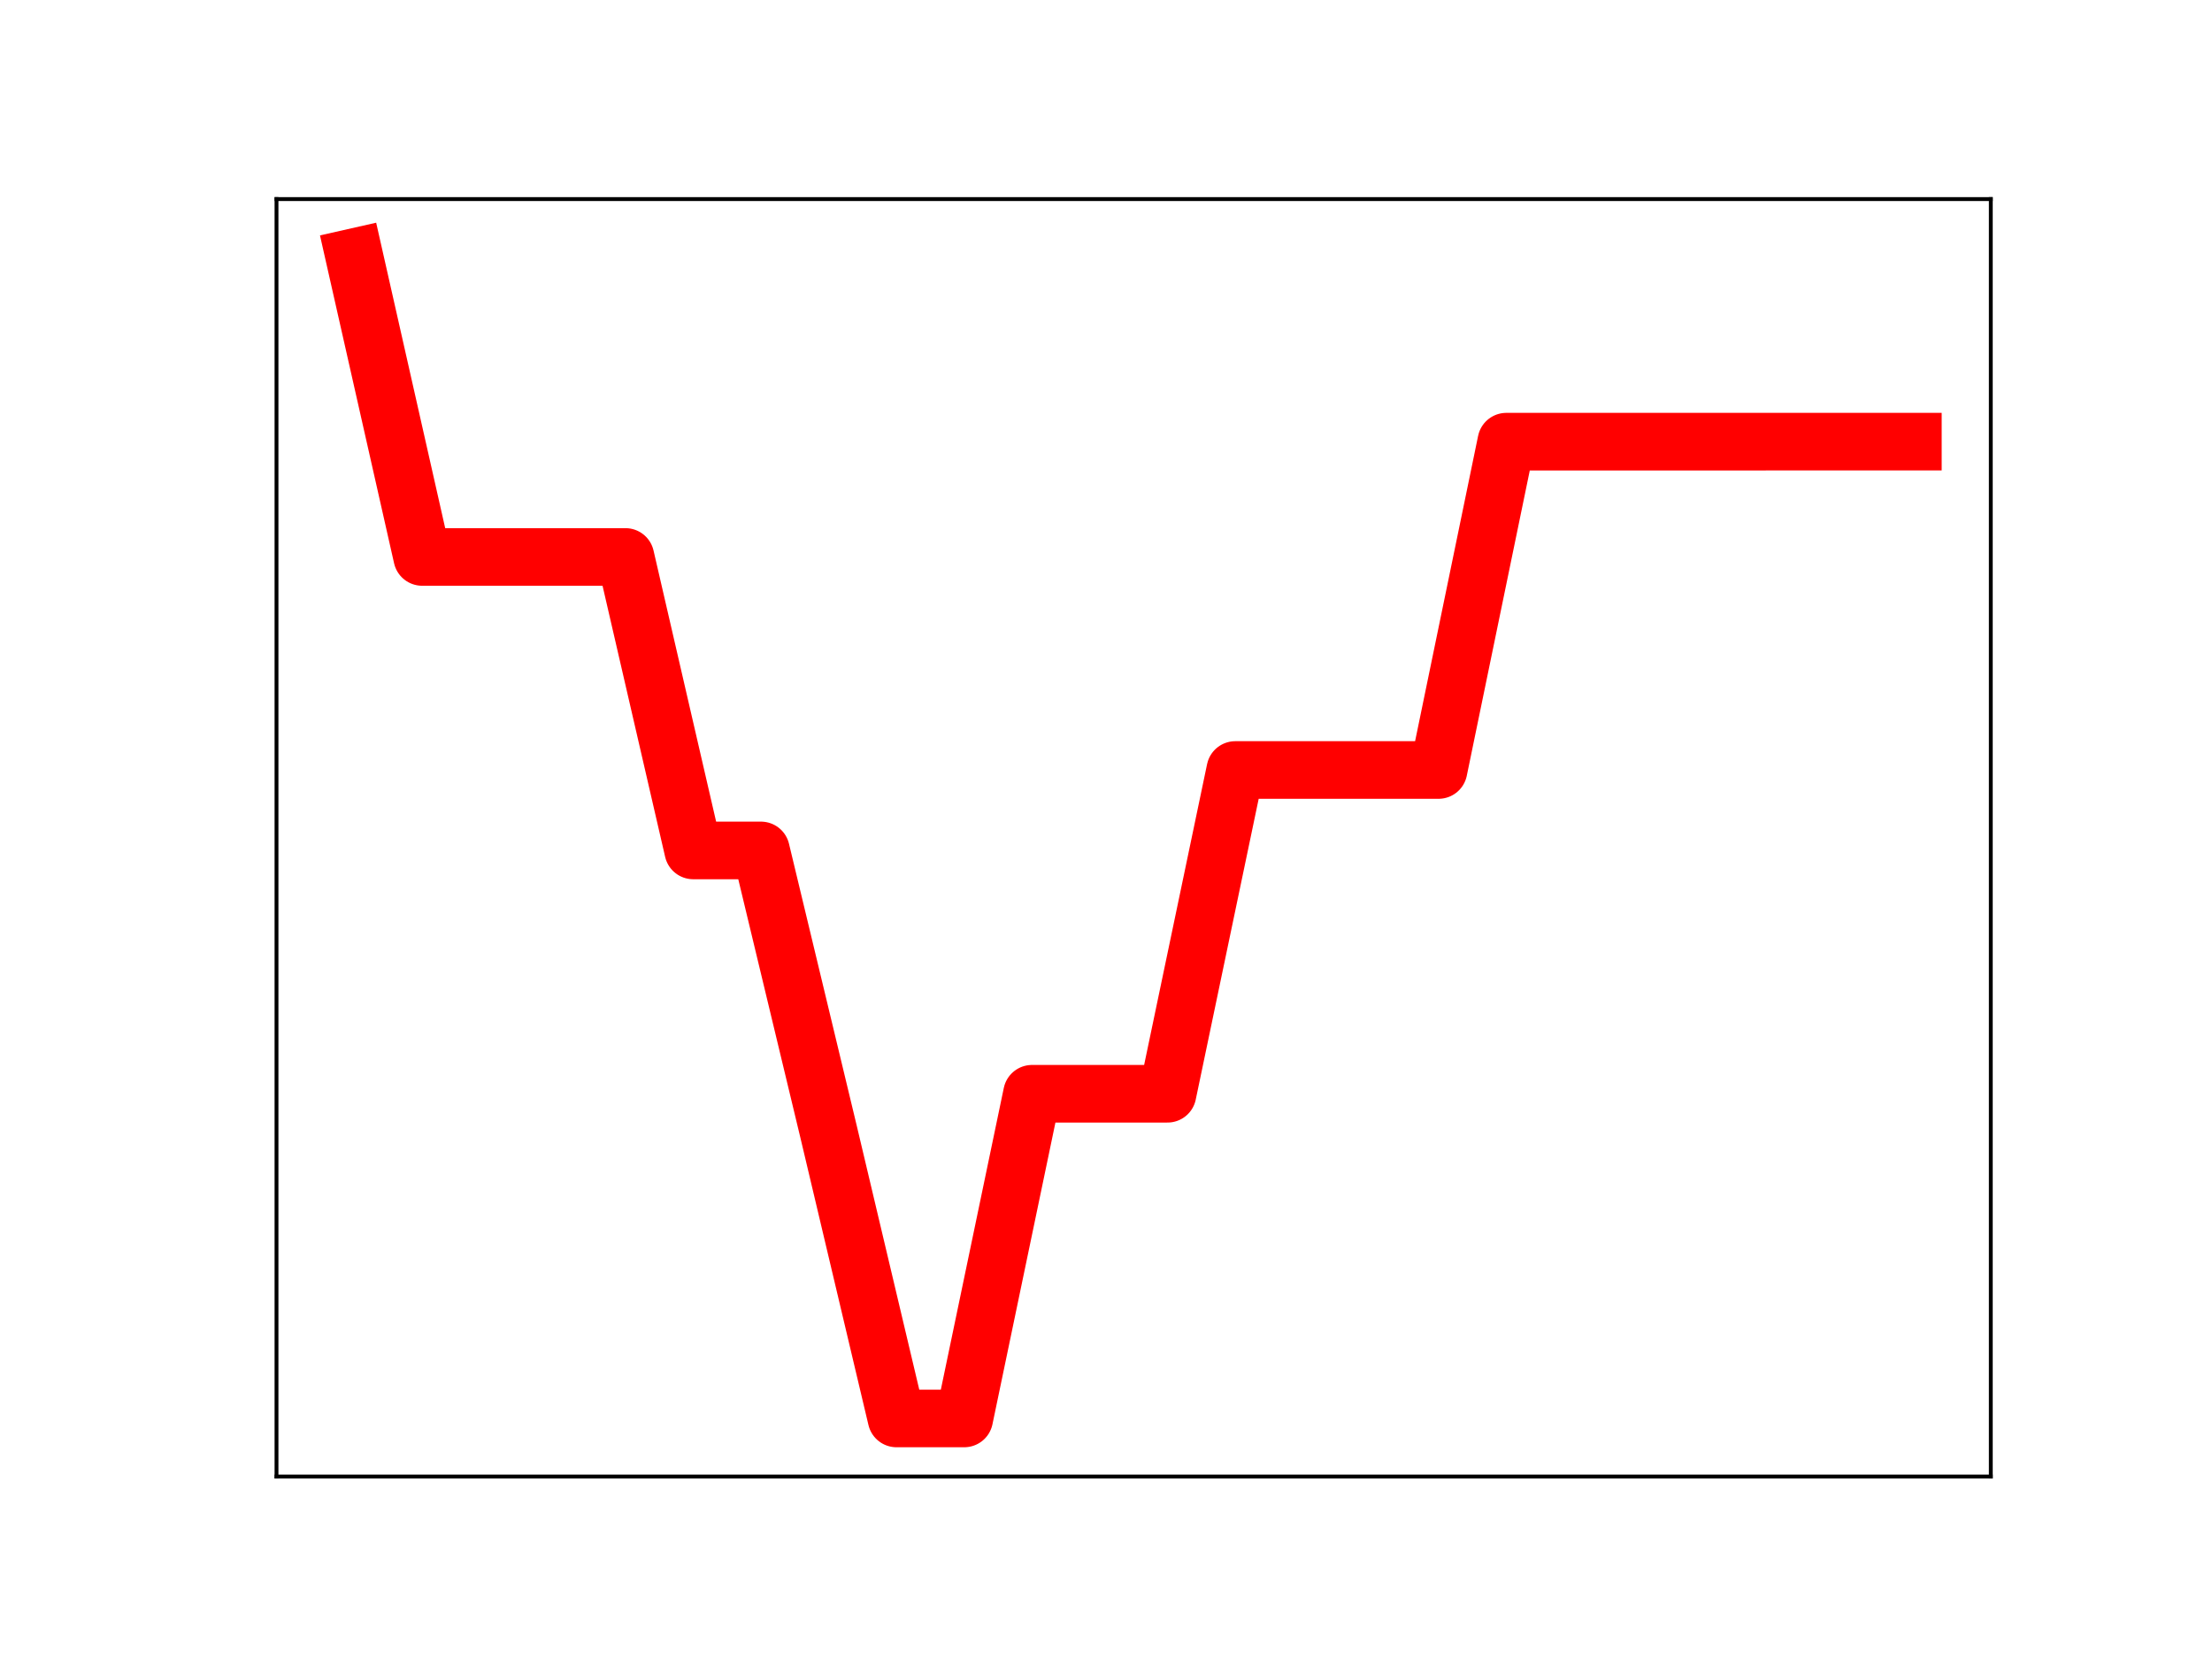 <?xml version="1.0" encoding="utf-8" standalone="no"?>
<!DOCTYPE svg PUBLIC "-//W3C//DTD SVG 1.1//EN"
  "http://www.w3.org/Graphics/SVG/1.1/DTD/svg11.dtd">
<!-- Created with matplotlib (https://matplotlib.org/) -->
<svg height="345.6pt" version="1.1" viewBox="0 0 460.8 345.6" width="460.8pt" xmlns="http://www.w3.org/2000/svg" xmlns:xlink="http://www.w3.org/1999/xlink">
 <defs>
  <style type="text/css">
*{stroke-linecap:butt;stroke-linejoin:round;}
  </style>
 </defs>
 <g id="figure_1">
  <g id="patch_1">
   <path d="M 0 345.6 
L 460.8 345.6 
L 460.8 0 
L 0 0 
z
" style="fill:#ffffff;"/>
  </g>
  <g id="axes_1">
   <g id="patch_2">
    <path d="M 57.6 307.584 
L 414.72 307.584 
L 414.72 41.472 
L 57.6 41.472 
z
" style="fill:#ffffff;"/>
   </g>
   <g id="line2d_1">
    <path clip-path="url(#p076482be6e)" d="M 73.833 53.568 
L 87.948 116.024 
L 102.064 116.024 
L 116.179 116.024 
L 130.294 116.024 
L 144.41 177.161 
L 158.525 177.161 
L 172.641 235.904 
L 186.756 295.488 
L 200.871 295.488 
L 214.987 227.849 
L 229.102 227.849 
L 243.218 227.849 
L 257.333 160.404 
L 271.449 160.404 
L 285.564 160.404 
L 299.679 160.404 
L 313.795 92.007 
L 327.91 92.007 
L 342.026 92.007 
L 356.141 92.007 
L 370.256 92.002 
L 384.372 92.002 
L 398.487 92.002 
" style="fill:none;stroke:#ff0000;stroke-linecap:square;stroke-width:12;"/>
    <defs>
     <path d="M 0 3 
C 0.796 3 1.559 2.684 2.121 2.121 
C 2.684 1.559 3 0.796 3 0 
C 3 -0.796 2.684 -1.559 2.121 -2.121 
C 1.559 -2.684 0.796 -3 0 -3 
C -0.796 -3 -1.559 -2.684 -2.121 -2.121 
C -2.684 -1.559 -3 -0.796 -3 0 
C -3 0.796 -2.684 1.559 -2.121 2.121 
C -1.559 2.684 -0.796 3 0 3 
z
" id="md597e9bd75" style="stroke:#ff0000;"/>
    </defs>
    <g clip-path="url(#p076482be6e)">
     <use style="fill:#ff0000;stroke:#ff0000;" x="73.833" xlink:href="#md597e9bd75" y="53.568"/>
     <use style="fill:#ff0000;stroke:#ff0000;" x="87.948" xlink:href="#md597e9bd75" y="116.024"/>
     <use style="fill:#ff0000;stroke:#ff0000;" x="102.064" xlink:href="#md597e9bd75" y="116.024"/>
     <use style="fill:#ff0000;stroke:#ff0000;" x="116.179" xlink:href="#md597e9bd75" y="116.024"/>
     <use style="fill:#ff0000;stroke:#ff0000;" x="130.294" xlink:href="#md597e9bd75" y="116.024"/>
     <use style="fill:#ff0000;stroke:#ff0000;" x="144.41" xlink:href="#md597e9bd75" y="177.161"/>
     <use style="fill:#ff0000;stroke:#ff0000;" x="158.525" xlink:href="#md597e9bd75" y="177.161"/>
     <use style="fill:#ff0000;stroke:#ff0000;" x="172.641" xlink:href="#md597e9bd75" y="235.904"/>
     <use style="fill:#ff0000;stroke:#ff0000;" x="186.756" xlink:href="#md597e9bd75" y="295.488"/>
     <use style="fill:#ff0000;stroke:#ff0000;" x="200.871" xlink:href="#md597e9bd75" y="295.488"/>
     <use style="fill:#ff0000;stroke:#ff0000;" x="214.987" xlink:href="#md597e9bd75" y="227.849"/>
     <use style="fill:#ff0000;stroke:#ff0000;" x="229.102" xlink:href="#md597e9bd75" y="227.849"/>
     <use style="fill:#ff0000;stroke:#ff0000;" x="243.218" xlink:href="#md597e9bd75" y="227.849"/>
     <use style="fill:#ff0000;stroke:#ff0000;" x="257.333" xlink:href="#md597e9bd75" y="160.404"/>
     <use style="fill:#ff0000;stroke:#ff0000;" x="271.449" xlink:href="#md597e9bd75" y="160.404"/>
     <use style="fill:#ff0000;stroke:#ff0000;" x="285.564" xlink:href="#md597e9bd75" y="160.404"/>
     <use style="fill:#ff0000;stroke:#ff0000;" x="299.679" xlink:href="#md597e9bd75" y="160.404"/>
     <use style="fill:#ff0000;stroke:#ff0000;" x="313.795" xlink:href="#md597e9bd75" y="92.007"/>
     <use style="fill:#ff0000;stroke:#ff0000;" x="327.91" xlink:href="#md597e9bd75" y="92.007"/>
     <use style="fill:#ff0000;stroke:#ff0000;" x="342.026" xlink:href="#md597e9bd75" y="92.007"/>
     <use style="fill:#ff0000;stroke:#ff0000;" x="356.141" xlink:href="#md597e9bd75" y="92.007"/>
     <use style="fill:#ff0000;stroke:#ff0000;" x="370.256" xlink:href="#md597e9bd75" y="92.002"/>
     <use style="fill:#ff0000;stroke:#ff0000;" x="384.372" xlink:href="#md597e9bd75" y="92.002"/>
     <use style="fill:#ff0000;stroke:#ff0000;" x="398.487" xlink:href="#md597e9bd75" y="92.002"/>
    </g>
   </g>
   <g id="patch_3">
    <path d="M 57.6 307.584 
L 57.6 41.472 
" style="fill:none;stroke:#000000;stroke-linecap:square;stroke-linejoin:miter;stroke-width:0.8;"/>
   </g>
   <g id="patch_4">
    <path d="M 414.72 307.584 
L 414.72 41.472 
" style="fill:none;stroke:#000000;stroke-linecap:square;stroke-linejoin:miter;stroke-width:0.8;"/>
   </g>
   <g id="patch_5">
    <path d="M 57.6 307.584 
L 414.72 307.584 
" style="fill:none;stroke:#000000;stroke-linecap:square;stroke-linejoin:miter;stroke-width:0.8;"/>
   </g>
   <g id="patch_6">
    <path d="M 57.6 41.472 
L 414.72 41.472 
" style="fill:none;stroke:#000000;stroke-linecap:square;stroke-linejoin:miter;stroke-width:0.8;"/>
   </g>
  </g>
 </g>
 <defs>
  <clipPath id="p076482be6e">
   <rect height="266.112" width="357.12" x="57.6" y="41.472"/>
  </clipPath>
 </defs>
</svg>
